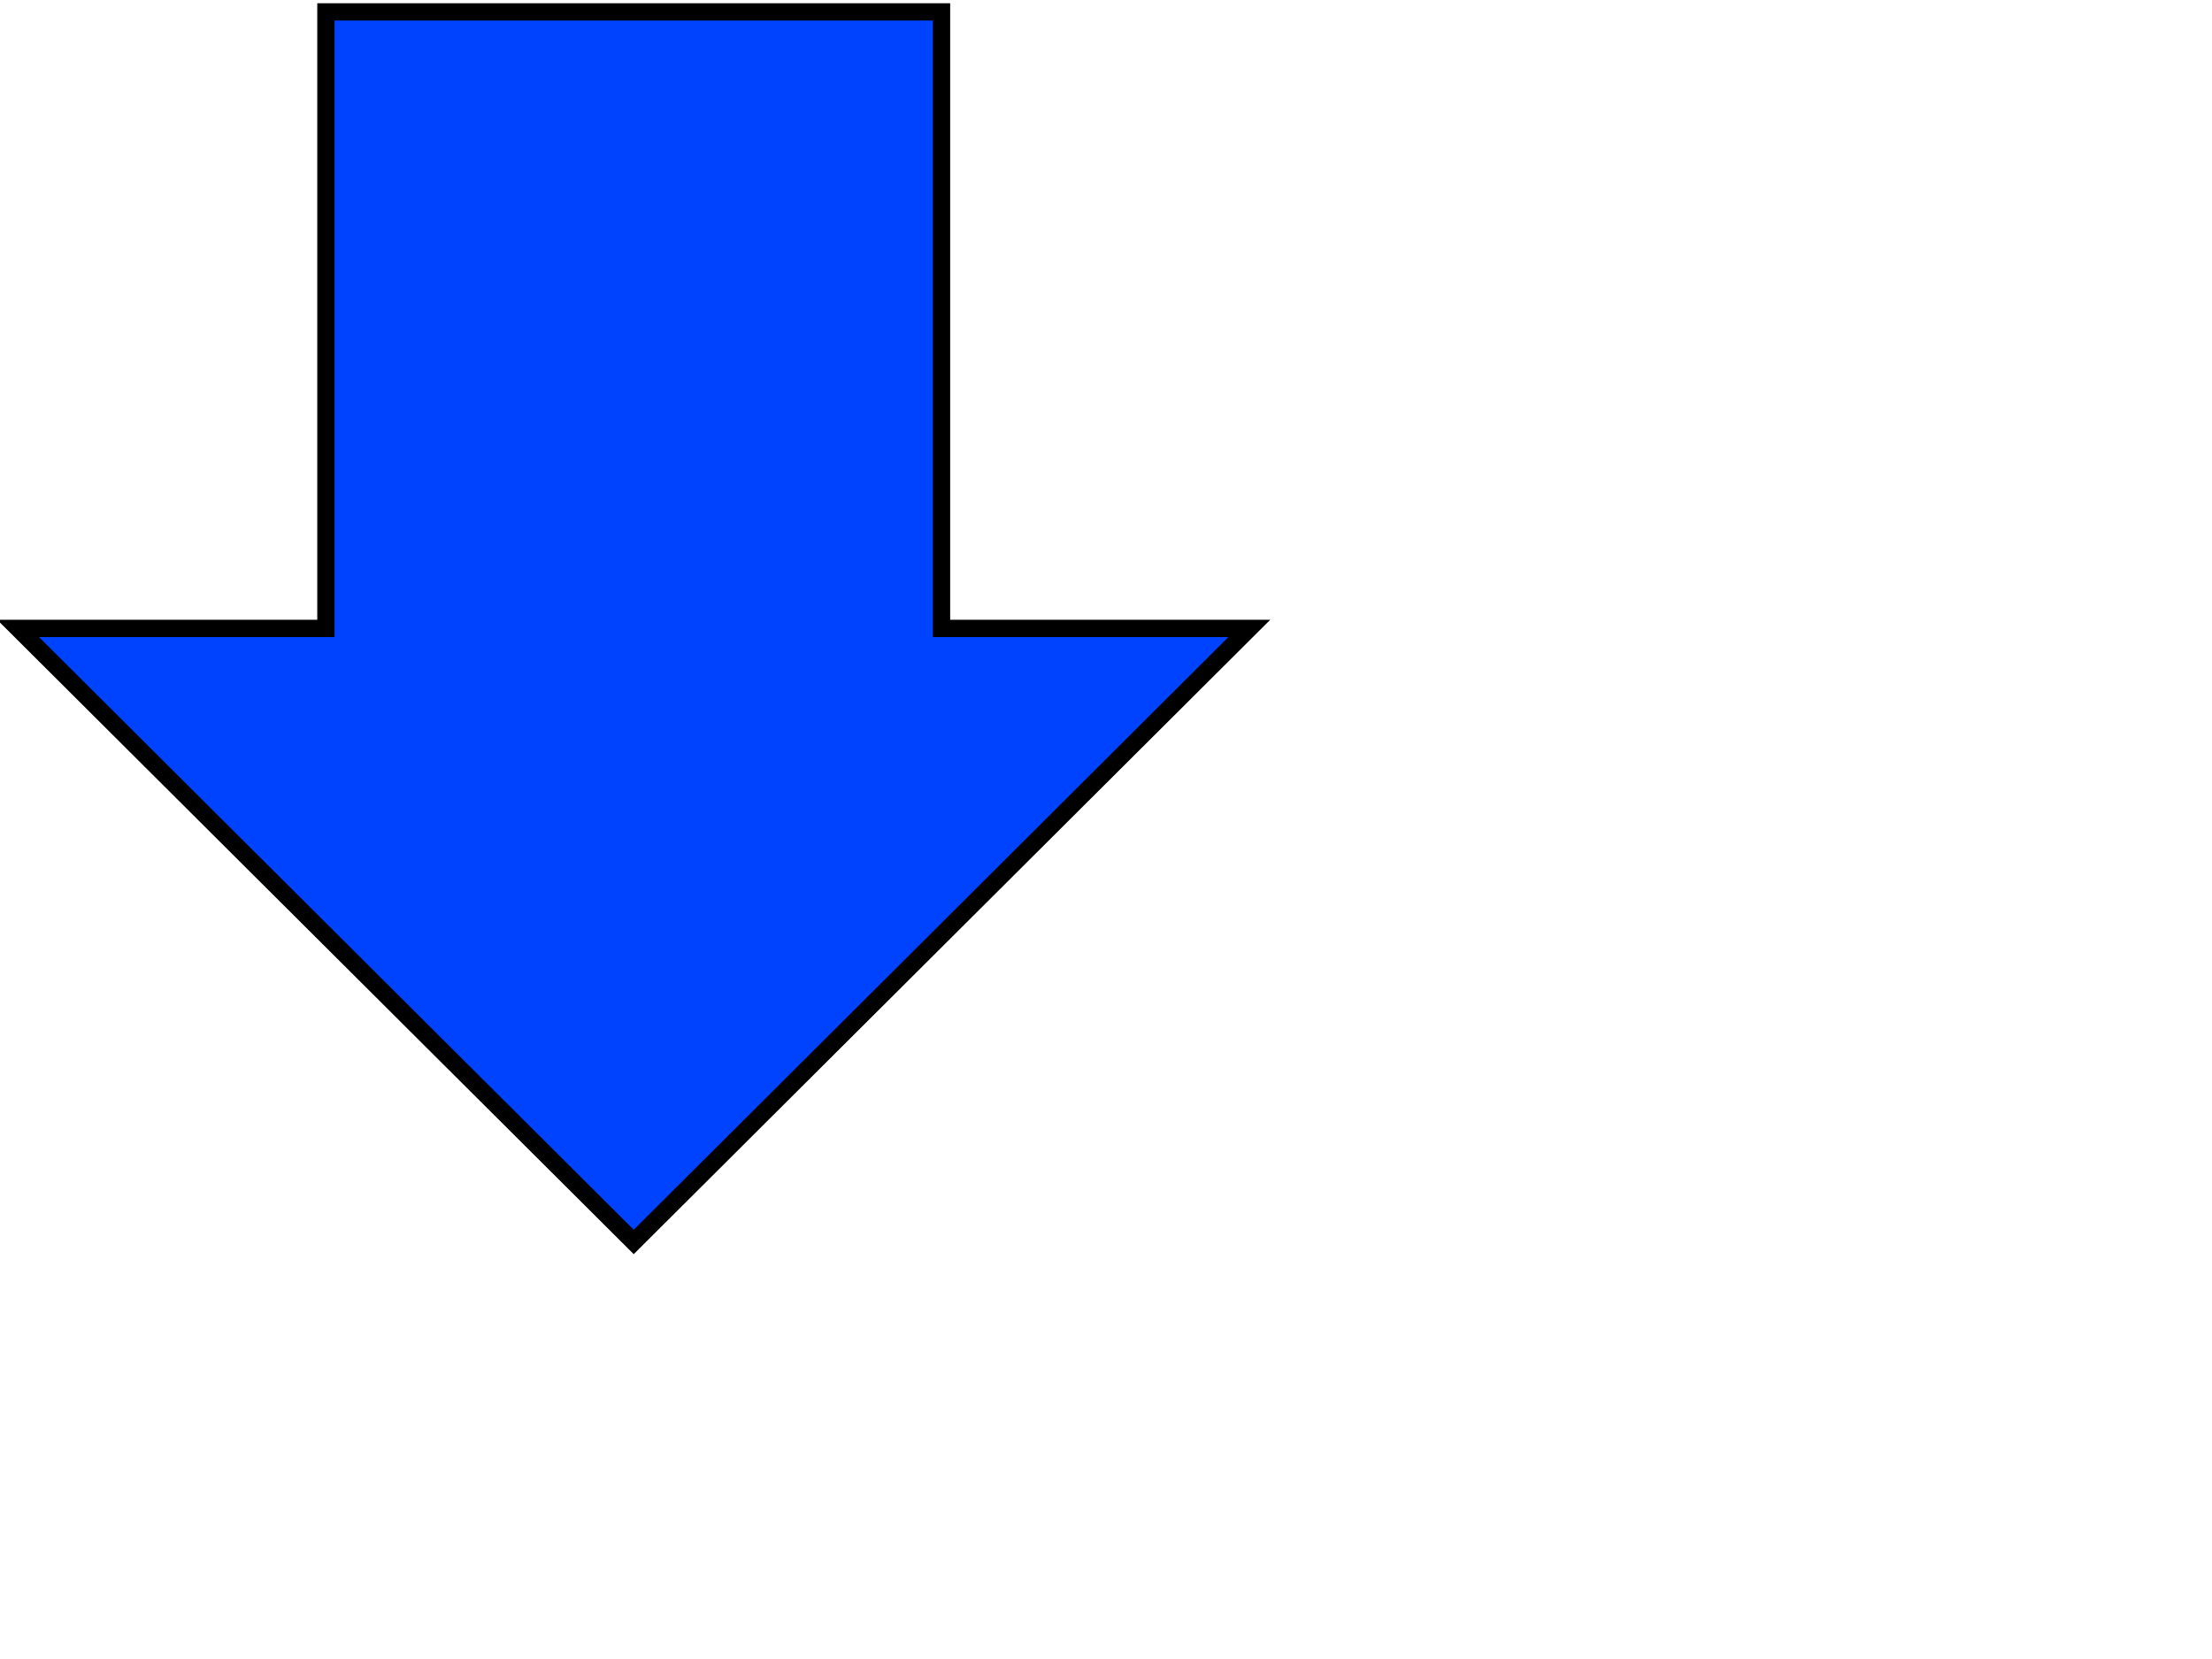 <?xml version="1.0" encoding="UTF-8"?>
<svg width="640" height="480" xmlns="http://www.w3.org/2000/svg" xmlns:svg="http://www.w3.org/2000/svg">
 <!-- Created with SVG-edit - https://github.com/SVG-Edit/svgedit-->
 <g class="layer">
  <title>Layer 1</title>
  <path transform="rotate(180, 183.355, 181.387)" id="svg_2" d="m5.235,180.96l178.121,-177.523l178.122,177.523l-89.061,0l0,178.377l-178.121,0l0,-178.377l-89.061,0z" stroke-linecap="null" stroke-linejoin="null" stroke-dasharray="null" stroke-width="5" stroke="#000000" fill="#0043ff"/>
 </g>
</svg>